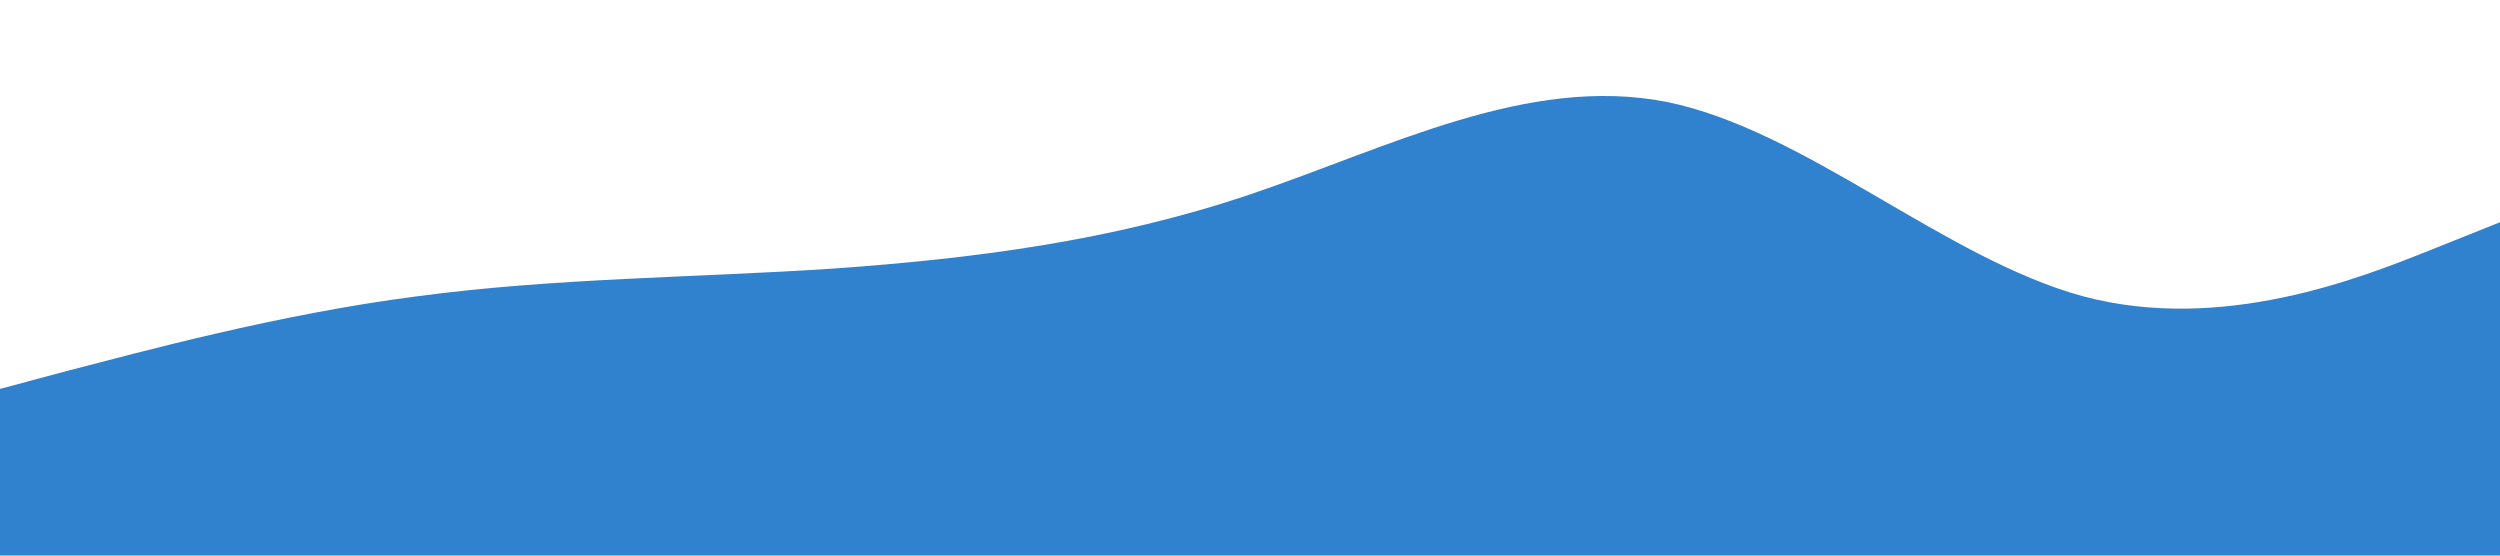 <?xml version="1.0" standalone="no"?><svg xmlns="http://www.w3.org/2000/svg" viewBox="0 0 1440 320"><path fill="#3182ce" fill-opacity="1" d="M0,224L40,213.3C80,203,160,181,240,170.7C320,160,400,160,480,154.7C560,149,640,139,720,112C800,85,880,43,960,58.7C1040,75,1120,149,1200,170.7C1280,192,1360,160,1400,144L1440,128L1440,320L1400,320C1360,320,1280,320,1200,320C1120,320,1040,320,960,320C880,320,800,320,720,320C640,320,560,320,480,320C400,320,320,320,240,320C160,320,80,320,40,320L0,320Z"></path></svg>